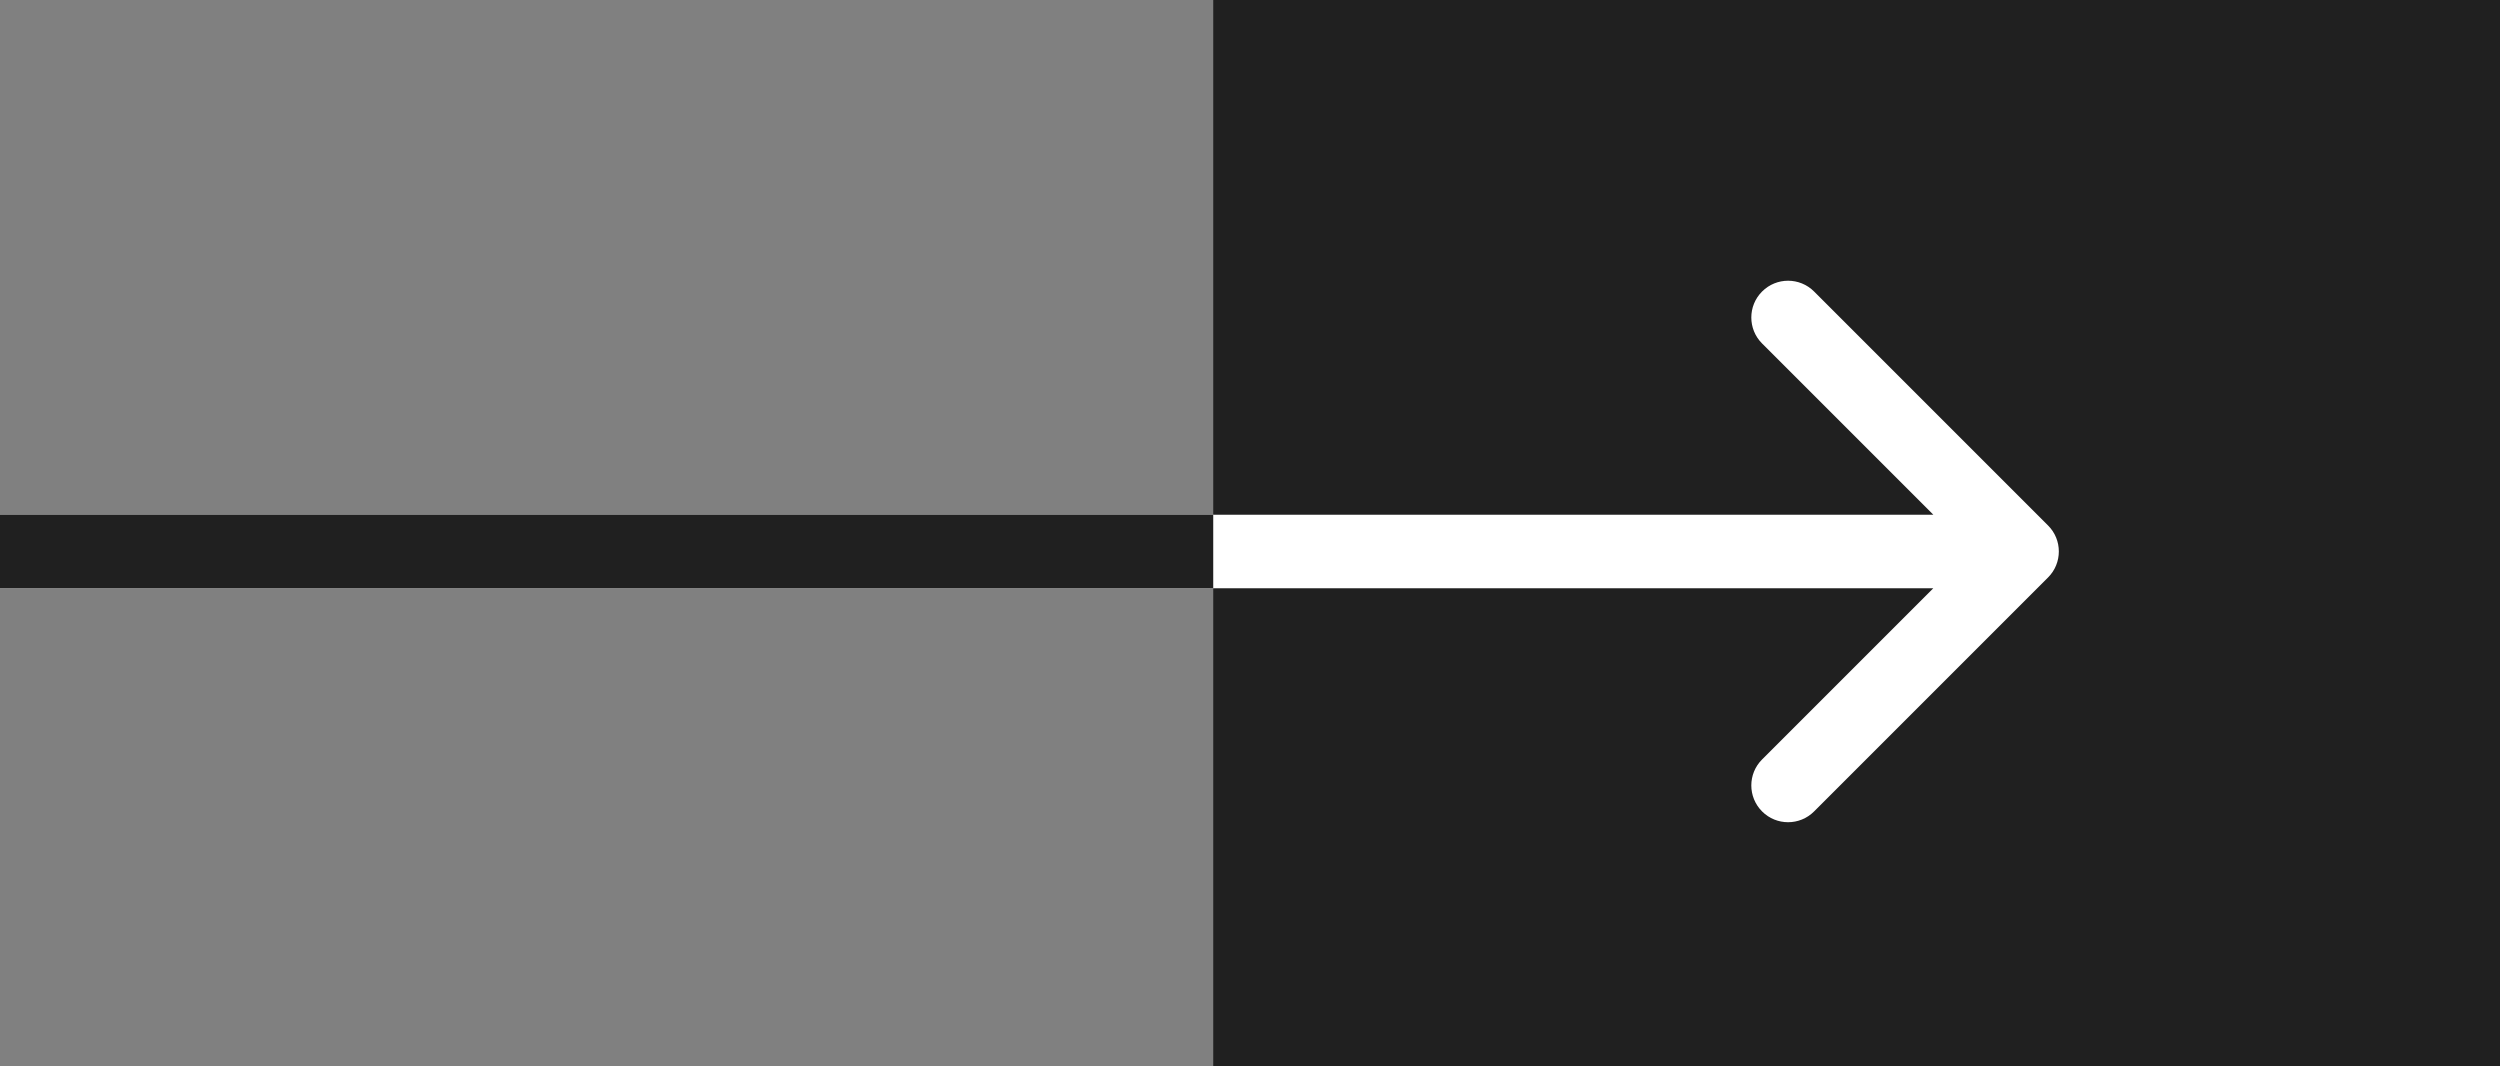<svg width="68" height="29" viewBox="0 0 68 29" fill="none" xmlns="http://www.w3.org/2000/svg">
<rect x="0" y="0" width="68" height="29" fill="#808080" stroke="none"/>
<rect x="33" width="35" height="29" fill="#202020"/>
<path d="M55.707 15.707C56.098 15.317 56.098 14.683 55.707 14.293L49.343 7.929C48.953 7.538 48.319 7.538 47.929 7.929C47.538 8.319 47.538 8.953 47.929 9.343L53.586 15L47.929 20.657C47.538 21.047 47.538 21.68 47.929 22.071C48.319 22.462 48.953 22.462 49.343 22.071L55.707 15.707ZM8.74228e-08 16L55 16L55 14L-8.74228e-08 14L8.74228e-08 16Z" fill="white"/>
<rect y="14" width="33" height="2" fill="#202020"/>
</svg>

